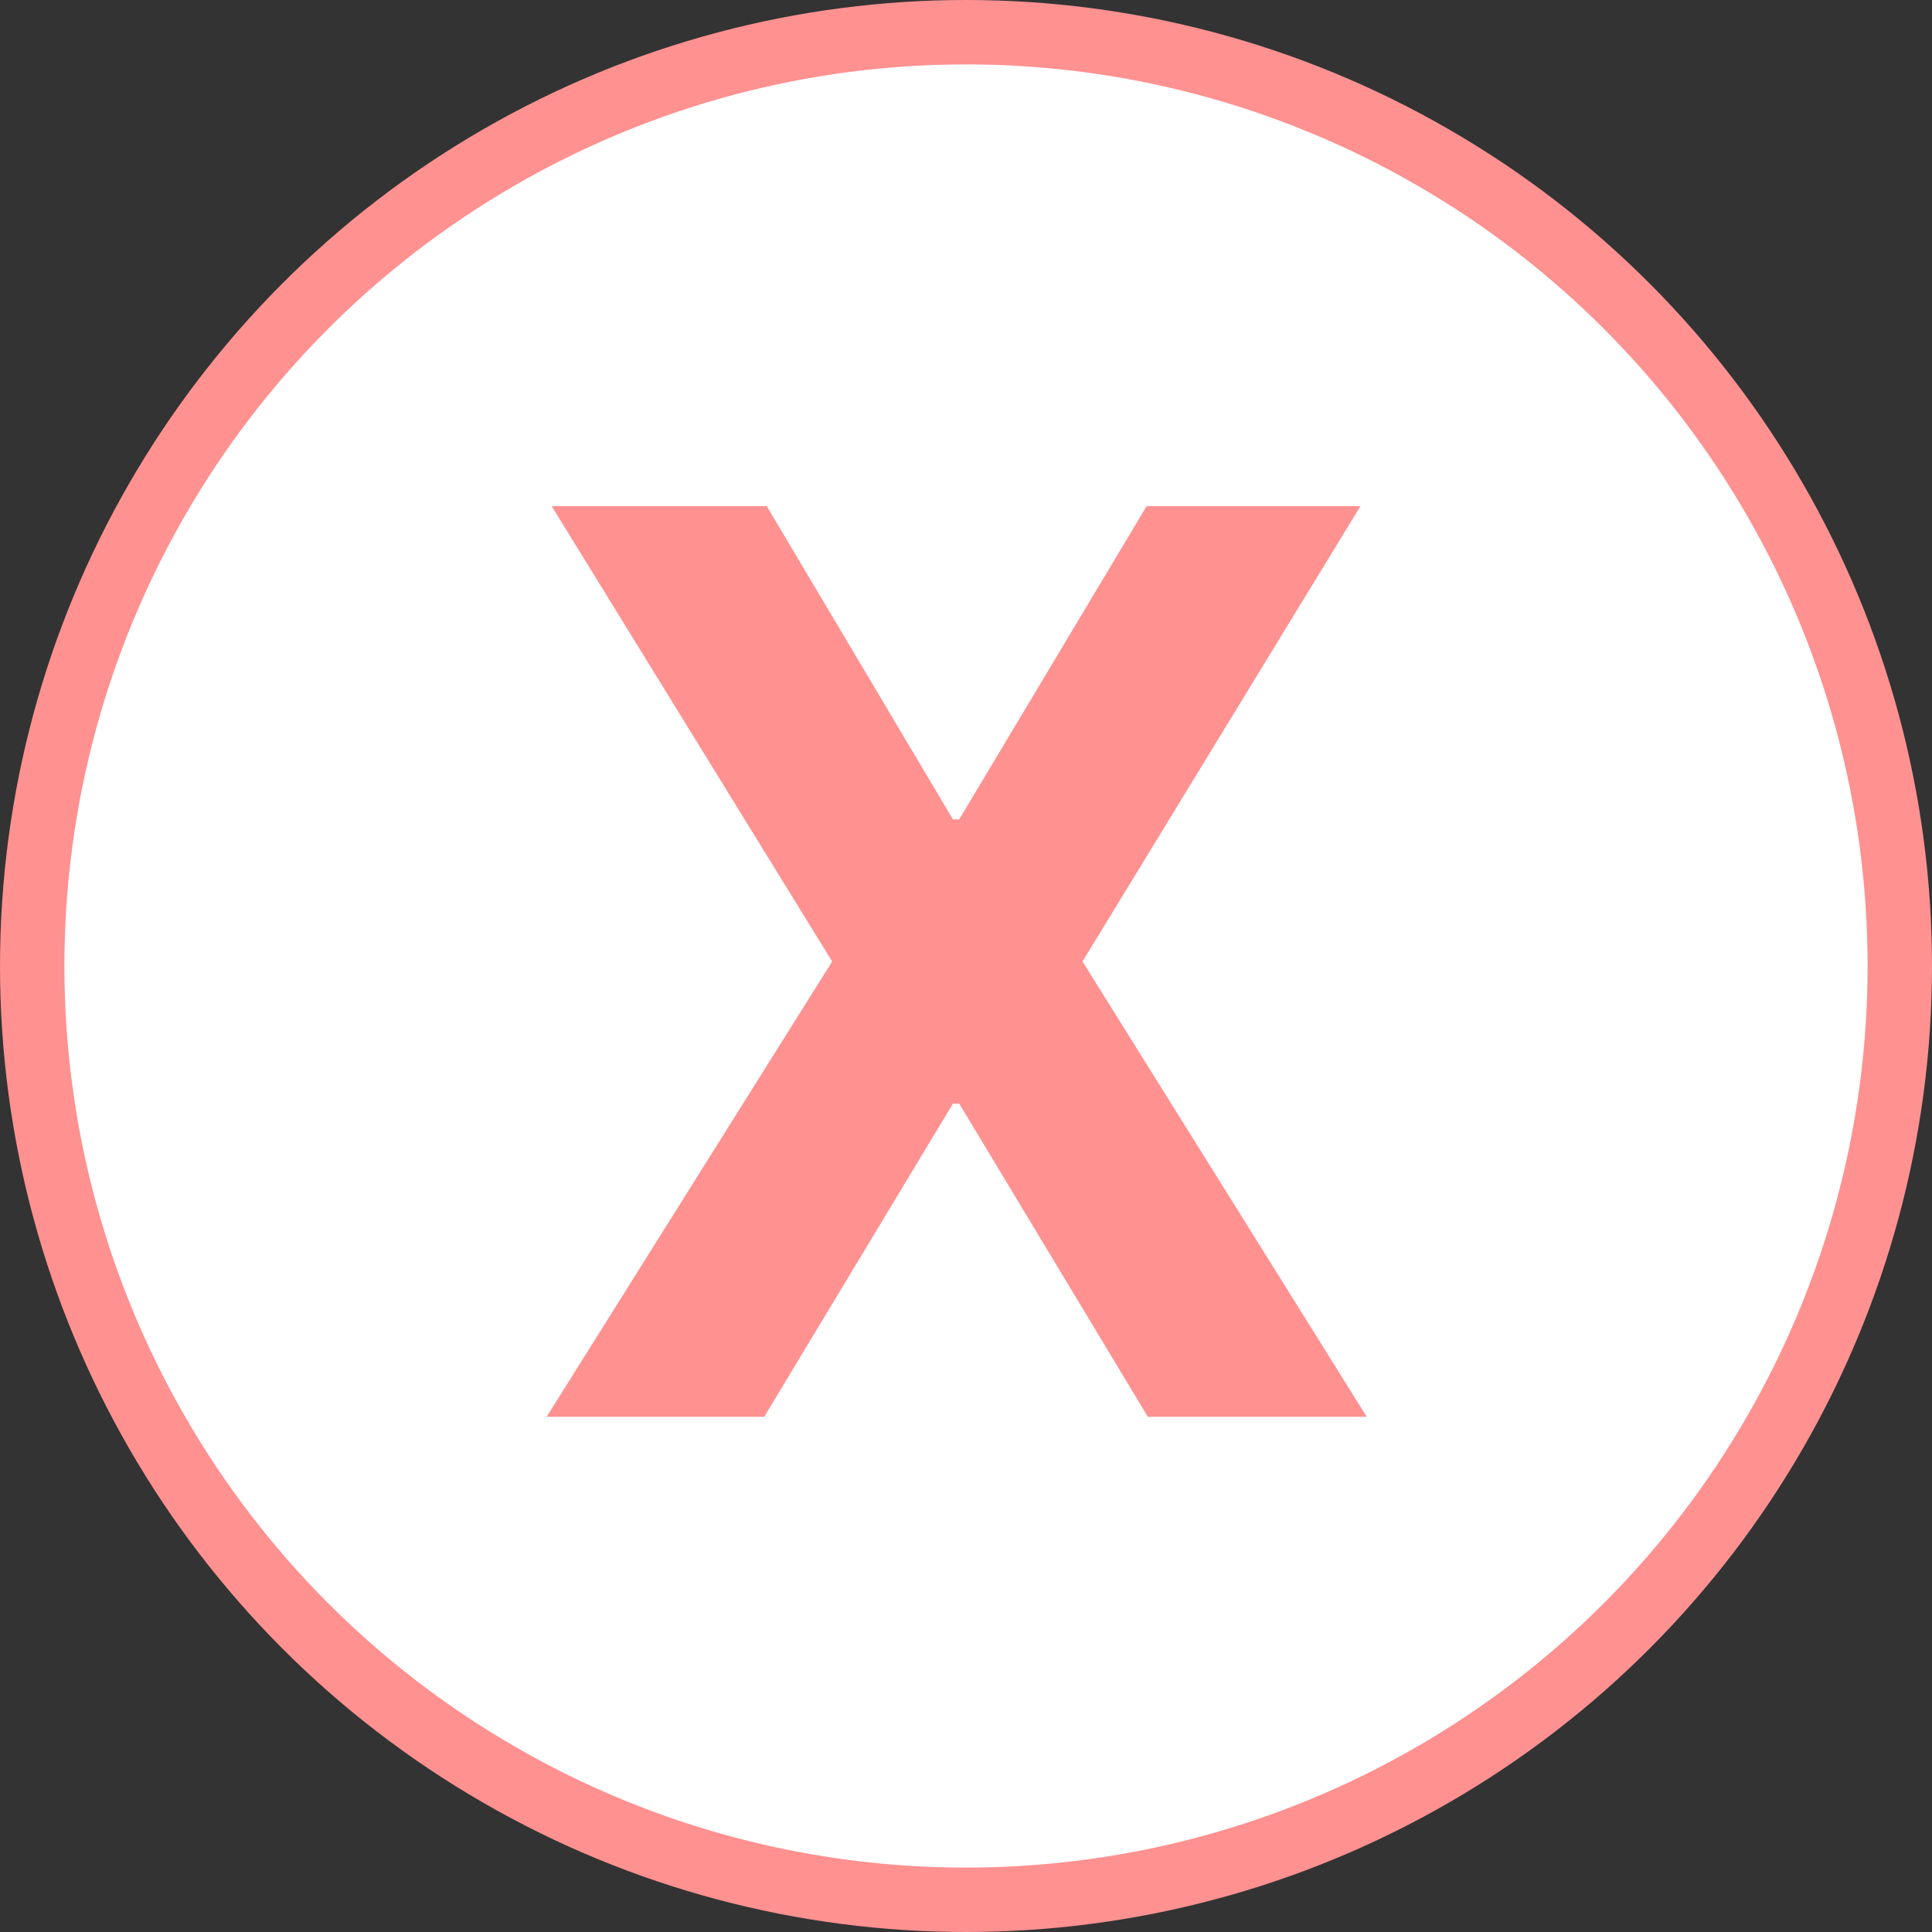 <svg width="30" height="30" viewBox="0 0 30 30" fill="none" xmlns="http://www.w3.org/2000/svg">
<rect x="0" y="0" width="30" height="30" fill="#333333" stroke="none"/>
<circle cx="15" cy="15" r="14.5" fill="white" stroke="#FF9191"/>
<path d="M11.906 7.859L14.797 12.723H14.895L17.805 7.859H21.125L16.809 14.93L21.223 22H17.824L14.895 17.137H14.797L11.867 22H8.488L12.922 14.93L8.566 7.859H11.906Z" fill="#FF9191"/>
</svg>
